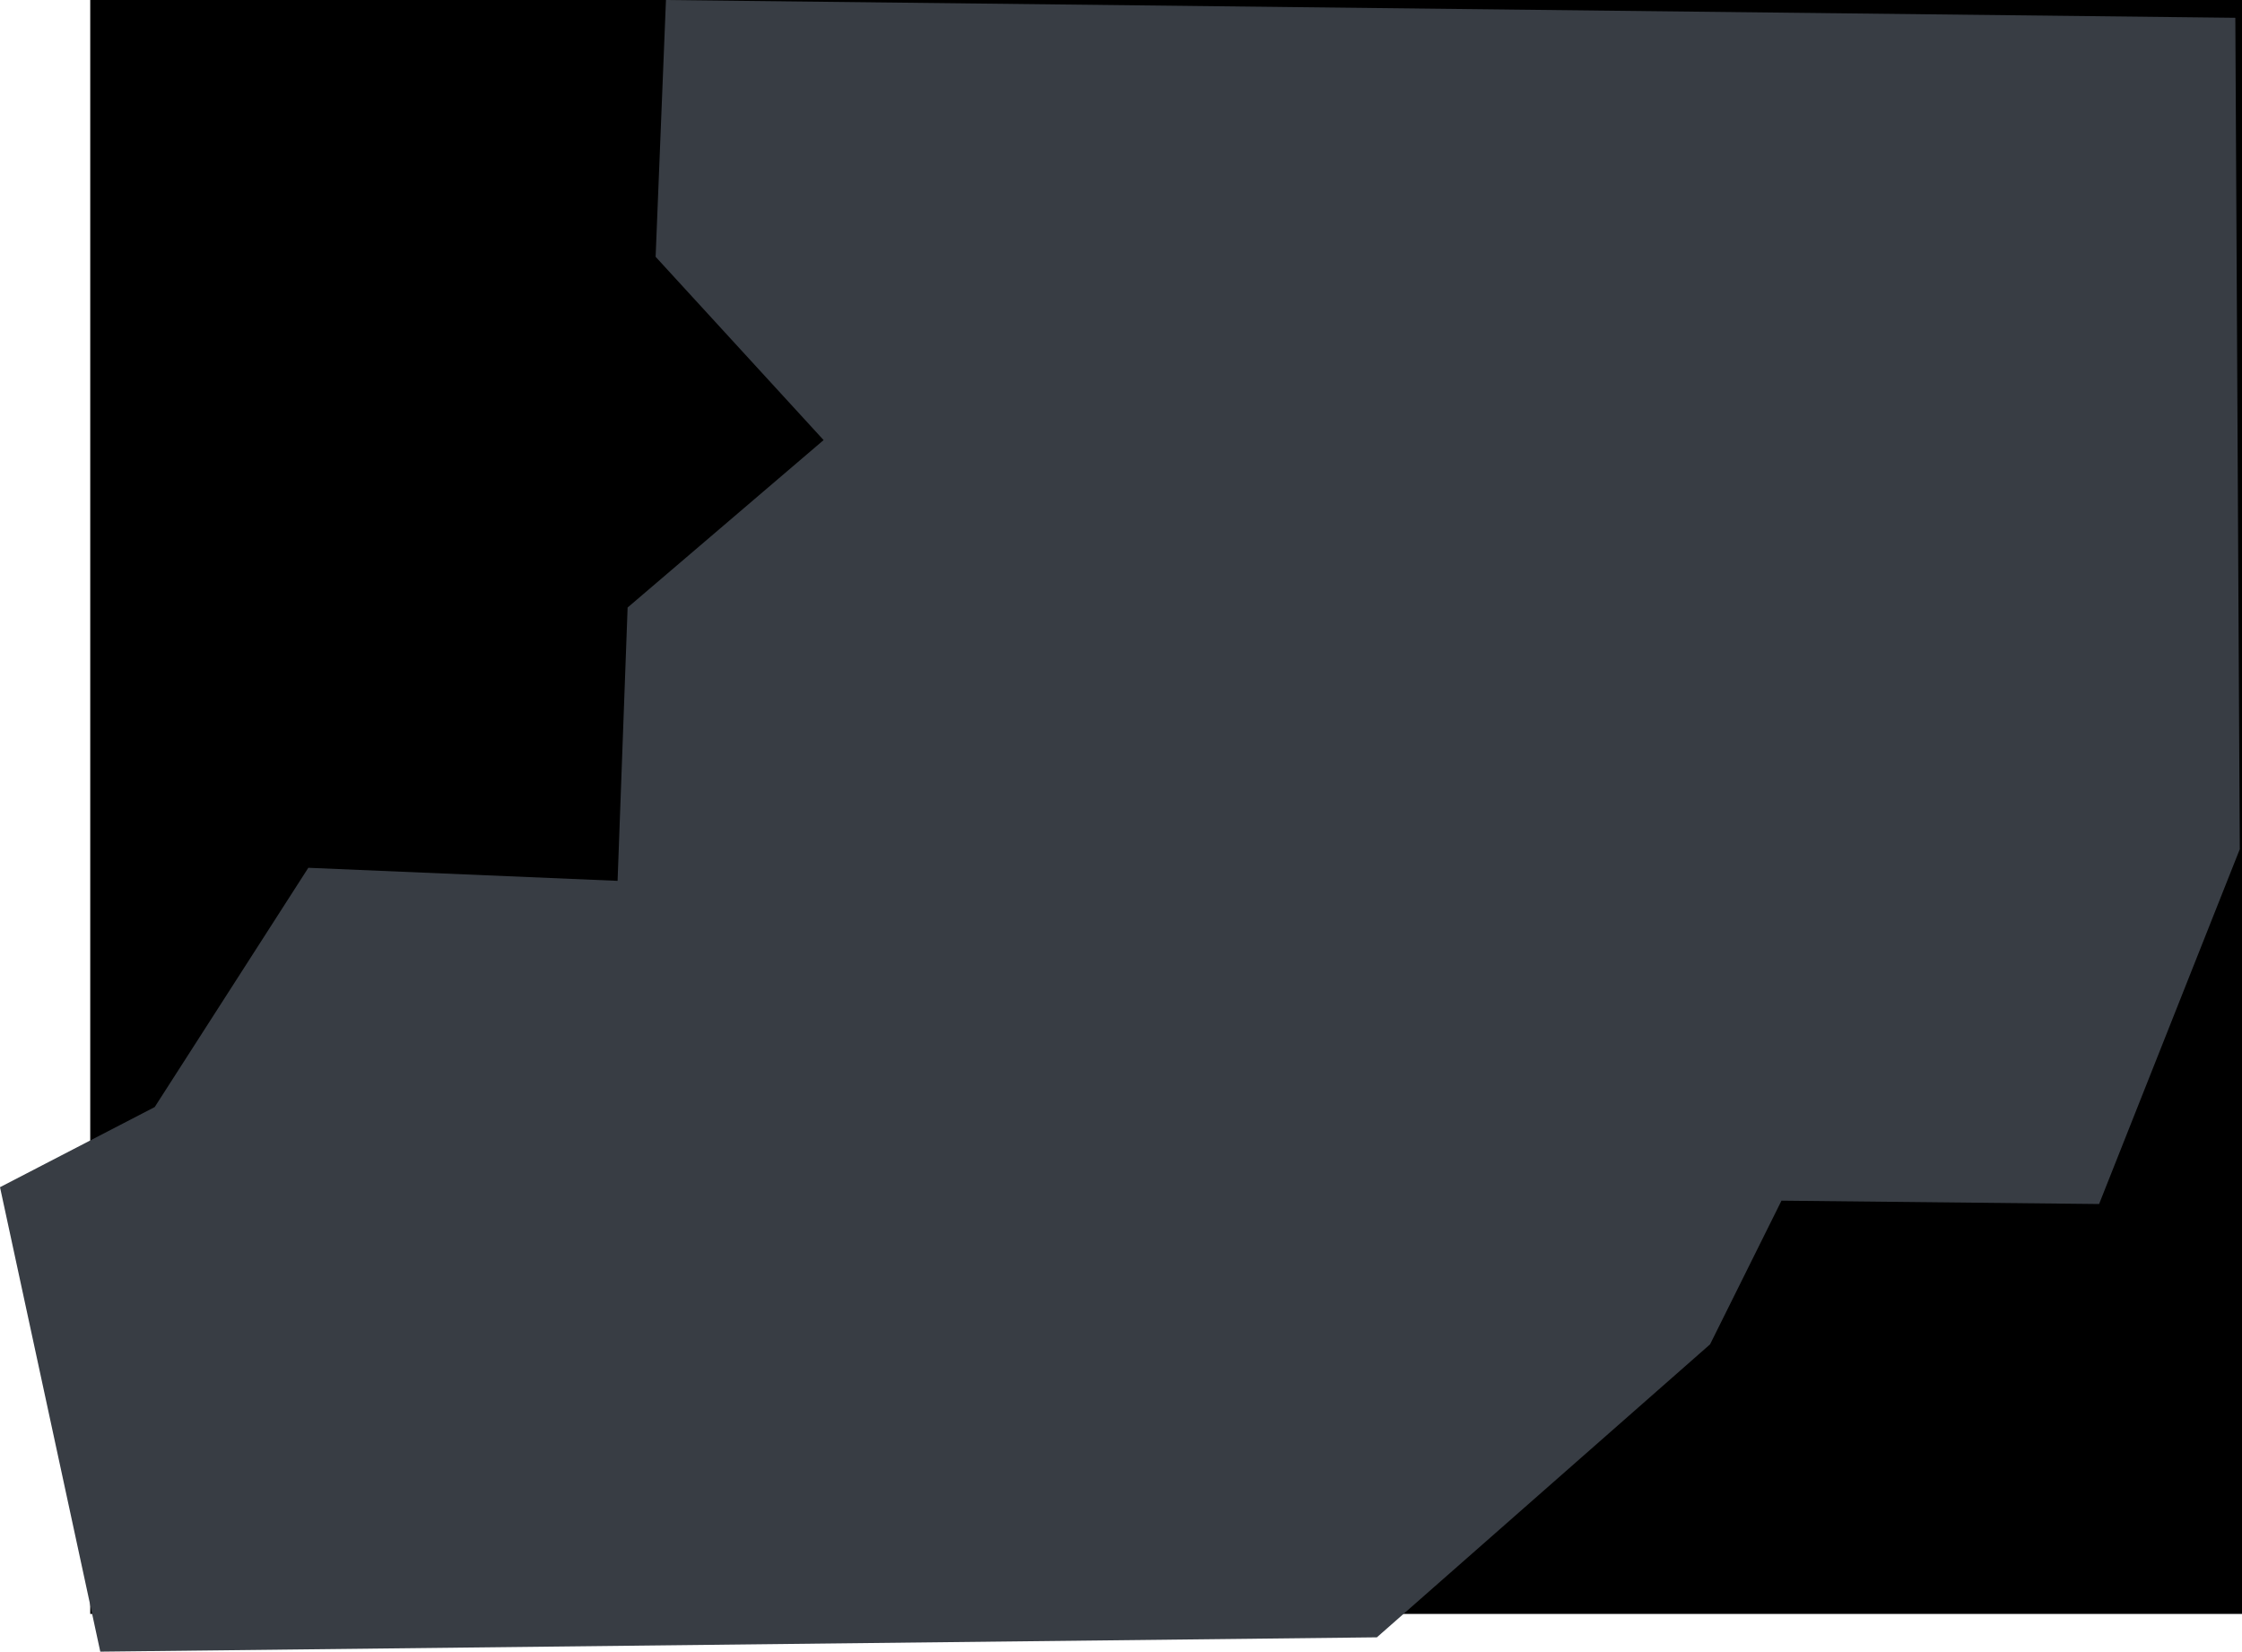 <svg version="1.1" xmlns="http://www.w3.org/2000/svg" xmlns:xlink="http://www.w3.org/1999/xlink" width="504.296" height="371.486" viewBox="0,0,504.296,371.486"><g transform="translate(22.563,0.409)"><g data-paper-data="{&quot;isPaintingLayer&quot;:true}" fill-rule="nonzero" stroke="none" stroke-linecap="butt" stroke-linejoin="miter" stroke-miterlimit="10" stroke-dasharray="" stroke-dashoffset="0" style="mix-blend-mode: normal"><path d="" fill="#341f17" stroke-width="0.5"/><path d="" fill="#341f17" stroke-width="0.5"/><path d="" fill="#341f17" stroke-width="0.5"/><path d="" fill="#341f17" stroke-width="0.5"/><path d="M-2.267,362.591v-363h484v363z" fill="#000000" stroke-width="0"/><path d="M12.233,248.591l34.555,-53.818l69.562,2.938l2.257,-61.478l44.082,-37.659l-37.782,-41.224l2.326,-57.758l353,4l1,187l-31.643,79.805l-71.441,-0.755l-16.065,32.317l-74.942,65.896l-287.147,3.223l-22.558,-104.466z" fill="#383d44" stroke-width="0"/></g></g></svg>